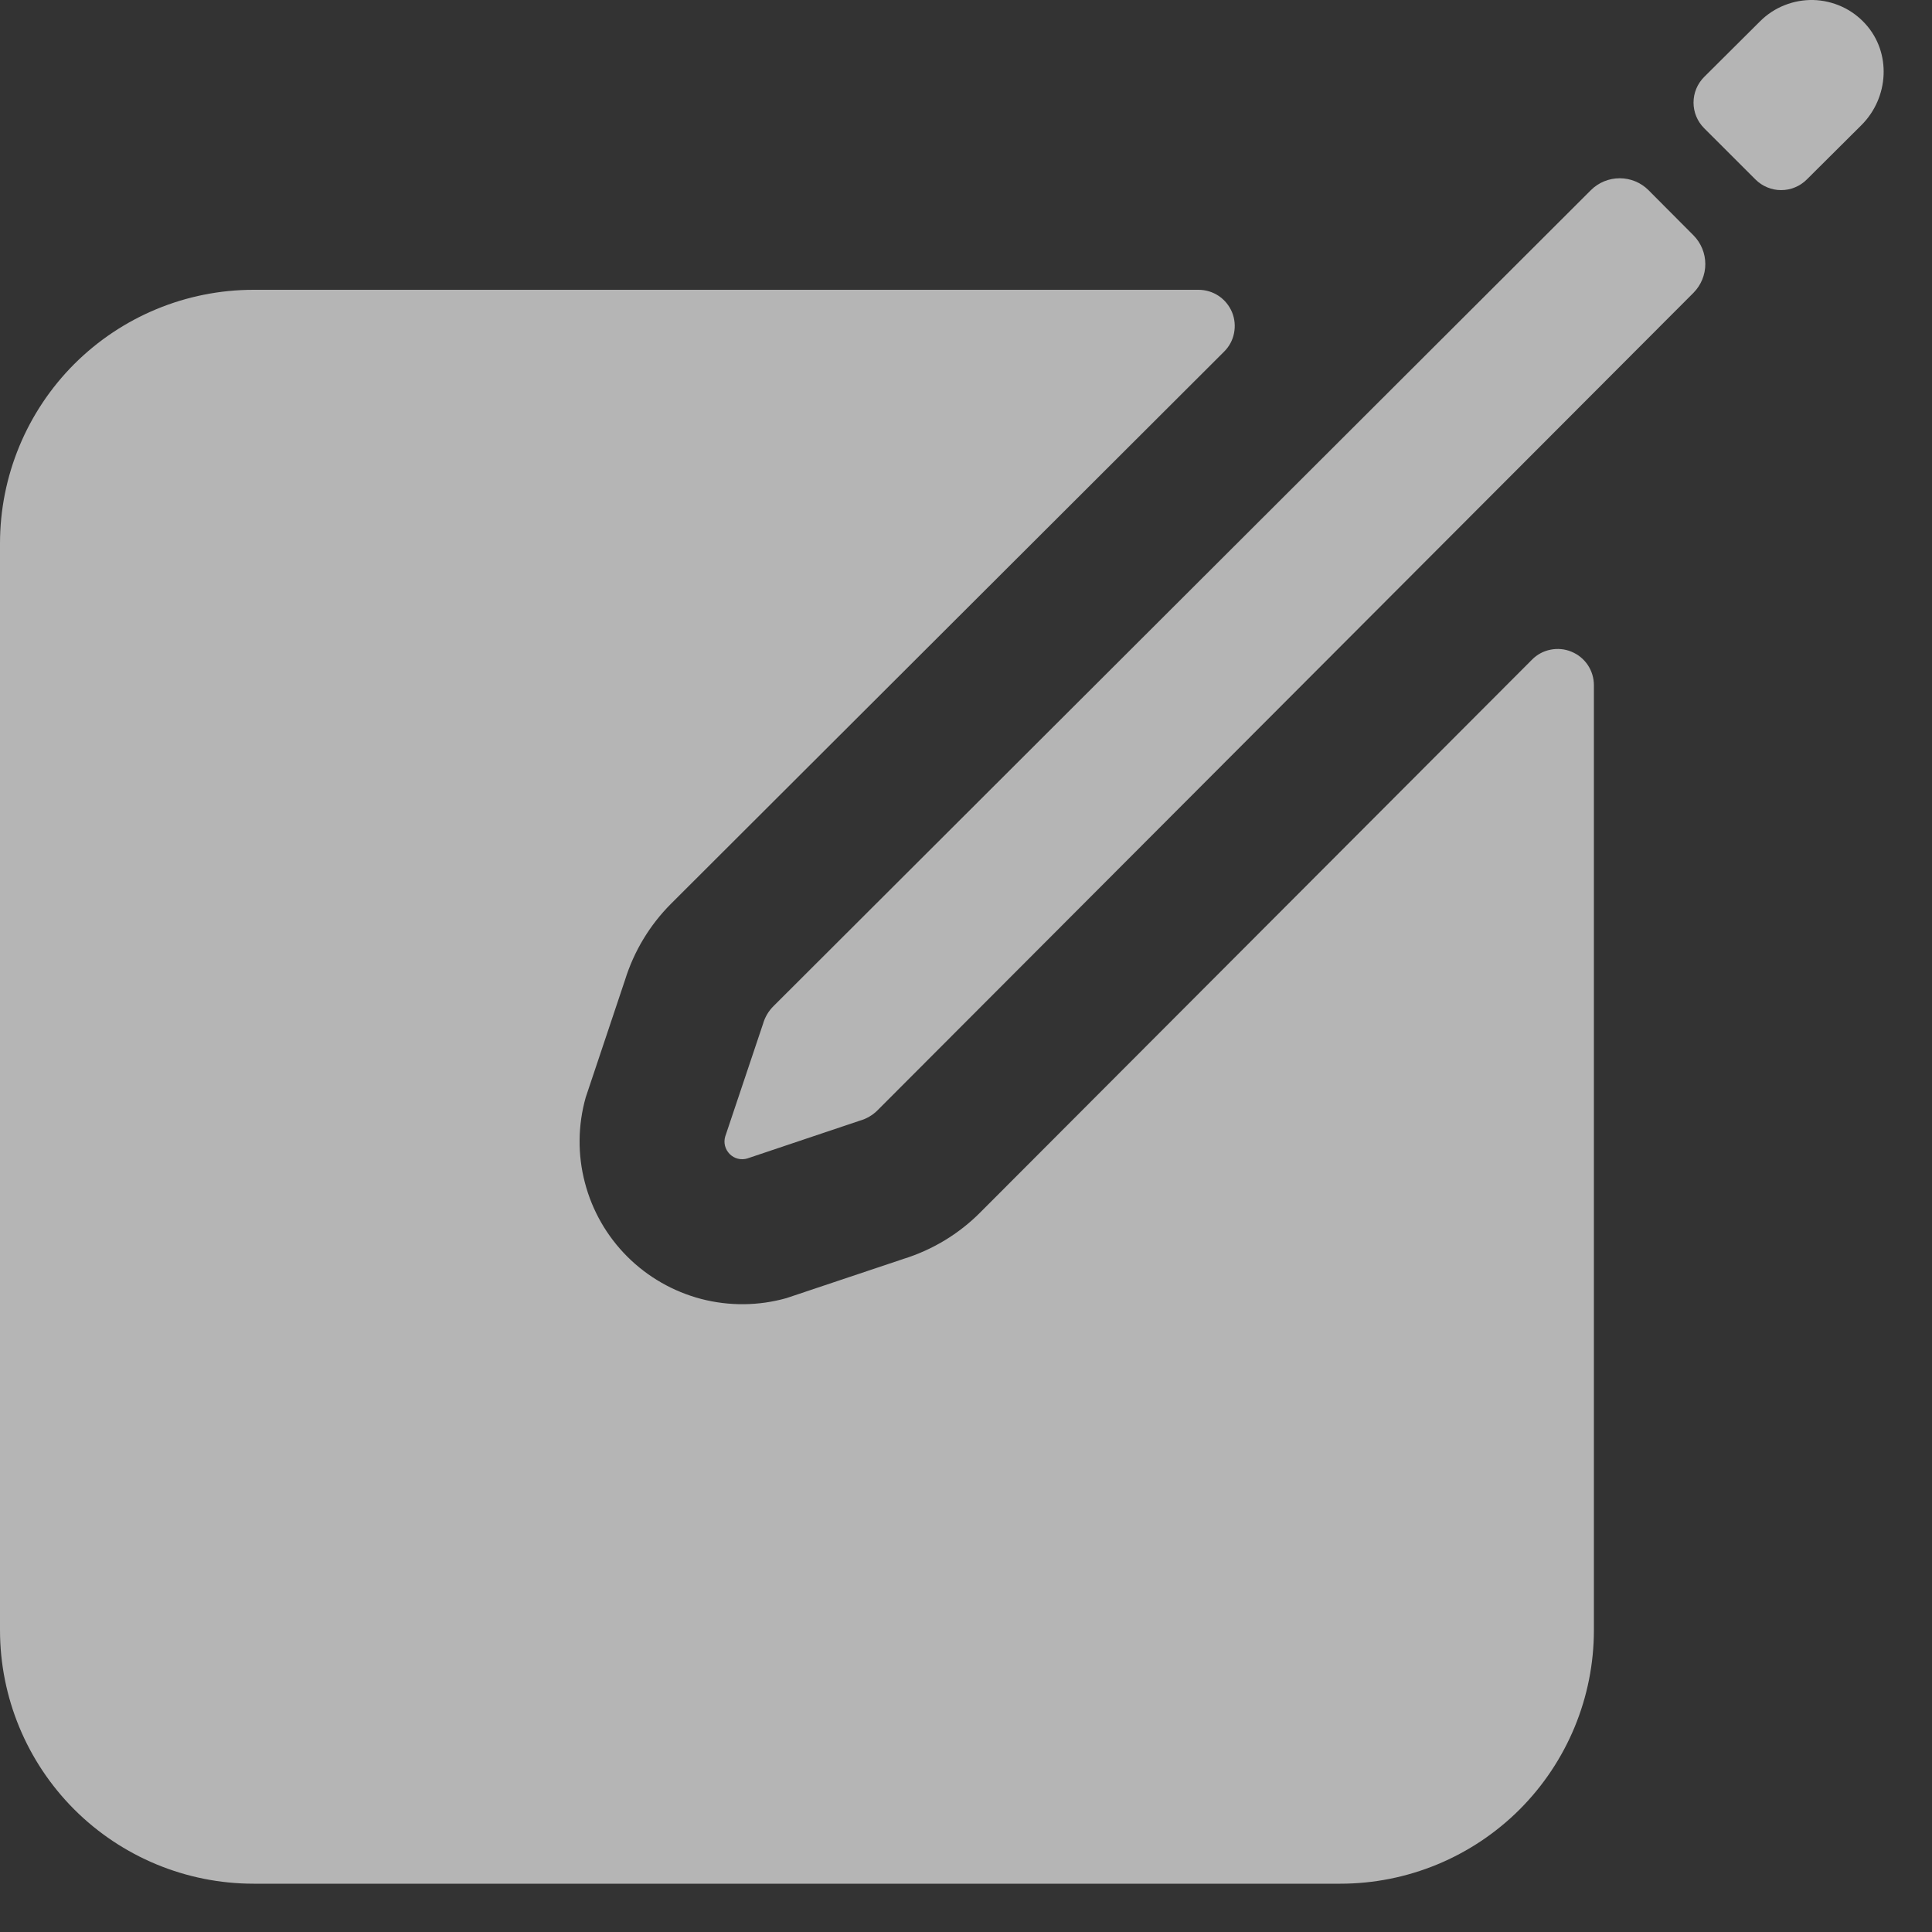 <svg width="30" height="30" viewBox="0 0 30 30" fill="none" xmlns="http://www.w3.org/2000/svg">
<rect x="0" y="0" width="30" height="30" fill="#333333" stroke="none"/>
<g opacity="0.7">
<path d="M28.964 0.369C28.861 0.256 28.737 0.165 28.598 0.102C28.459 0.039 28.309 0.004 28.156 0C28.003 -0.003 27.852 0.024 27.71 0.081C27.568 0.137 27.439 0.222 27.331 0.33L26.462 1.195C26.356 1.301 26.297 1.444 26.297 1.593C26.297 1.742 26.356 1.885 26.462 1.991L27.259 2.787C27.311 2.839 27.373 2.881 27.442 2.909C27.51 2.938 27.583 2.952 27.657 2.952C27.732 2.952 27.805 2.938 27.873 2.909C27.942 2.881 28.004 2.839 28.056 2.787L28.904 1.943C29.333 1.515 29.373 0.817 28.964 0.369Z" fill="#ECECEC"/>
<path d="M24.704 2.952L12.011 15.623C11.934 15.699 11.878 15.794 11.848 15.899L11.261 17.648C11.247 17.695 11.246 17.745 11.258 17.793C11.271 17.841 11.296 17.885 11.331 17.92C11.366 17.955 11.409 17.98 11.457 17.992C11.505 18.004 11.556 18.003 11.603 17.989L13.35 17.402C13.455 17.373 13.55 17.317 13.627 17.24L26.297 4.546C26.414 4.427 26.48 4.267 26.48 4.101C26.48 3.934 26.414 3.774 26.297 3.655L25.597 2.952C25.479 2.834 25.318 2.768 25.151 2.768C24.983 2.768 24.822 2.834 24.704 2.952Z" fill="#ECECEC"/>
<path d="M23.79 10.242L15.219 18.829C14.888 19.161 14.481 19.407 14.033 19.547L12.212 20.157C11.78 20.279 11.323 20.283 10.888 20.17C10.454 20.056 10.057 19.829 9.74 19.512C9.422 19.194 9.195 18.798 9.082 18.363C8.968 17.929 8.973 17.472 9.095 17.04L9.705 15.218C9.844 14.771 10.089 14.364 10.421 14.032L19.008 5.46C19.087 5.382 19.141 5.282 19.162 5.173C19.184 5.063 19.173 4.95 19.131 4.848C19.088 4.745 19.016 4.657 18.924 4.595C18.831 4.533 18.722 4.5 18.611 4.5H3.938C2.893 4.5 1.892 4.915 1.153 5.653C0.415 6.392 0 7.393 0 8.438V25.312C0 26.357 0.415 27.358 1.153 28.097C1.892 28.835 2.893 29.25 3.938 29.25H20.812C21.857 29.25 22.858 28.835 23.597 28.097C24.335 27.358 24.75 26.357 24.75 25.312V10.639C24.75 10.528 24.717 10.419 24.655 10.326C24.593 10.234 24.505 10.162 24.402 10.12C24.3 10.077 24.187 10.066 24.078 10.088C23.968 10.109 23.868 10.163 23.79 10.242Z" fill="#ECECEC"/>
</g>
</svg>
